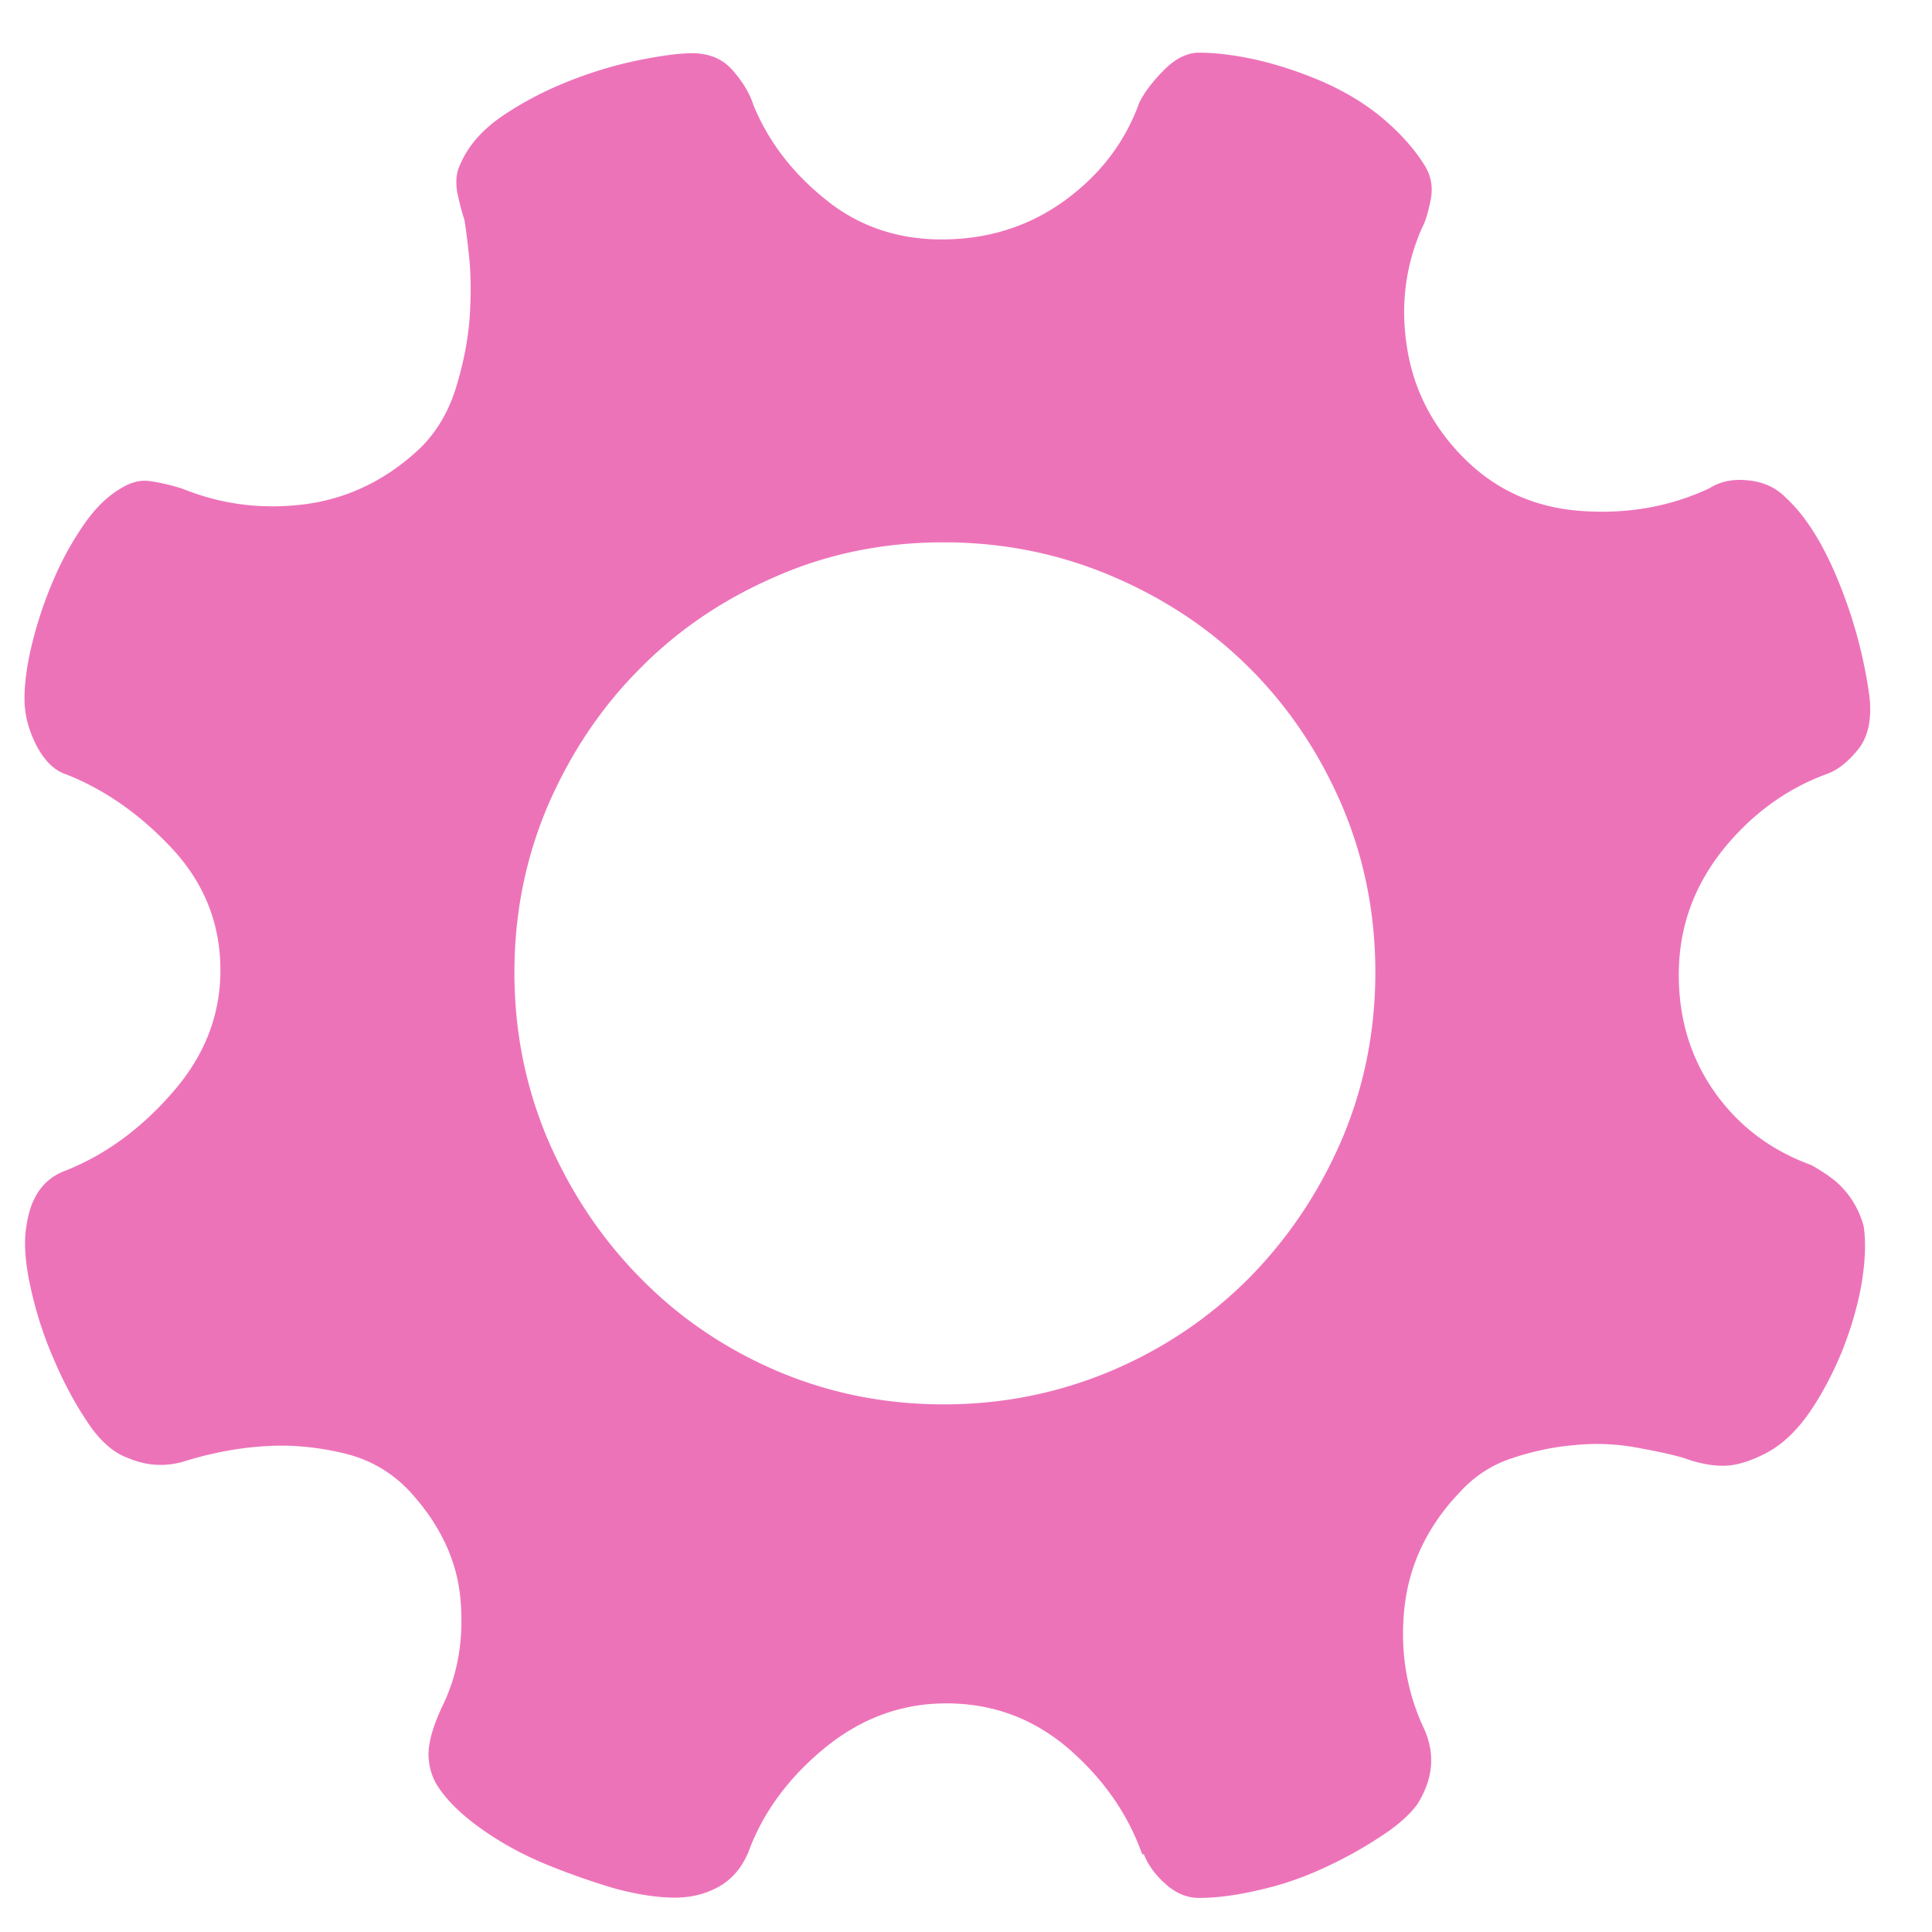 <?xml version="1.0" standalone="no"?><!DOCTYPE svg PUBLIC "-//W3C//DTD SVG 1.1//EN" "http://www.w3.org/Graphics/SVG/1.1/DTD/svg11.dtd"><svg t="1614668650802" class="icon" viewBox="0 0 1024 1024" version="1.1" xmlns="http://www.w3.org/2000/svg" p-id="2102" xmlns:xlink="http://www.w3.org/1999/xlink" width="200" height="200"><defs><style type="text/css"></style></defs><path d="M500.217 744.341c31.52 0 61.125-6.039 89.257-17.969 27.985-11.93 52.14-28.427 72.909-49.342 20.62-21.063 36.822-45.218 48.753-72.908 11.783-27.69 17.822-57.296 17.822-88.816s-6.04-61.125-17.822-88.669c-11.93-27.69-28.133-51.846-48.753-72.466s-44.924-36.823-72.909-48.753c-27.985-11.93-57.737-17.97-89.257-17.97s-60.978 5.892-88.669 17.97c-27.69 11.93-51.846 28.132-72.319 48.9-20.62 20.62-36.822 44.924-48.753 72.467-11.783 27.543-17.822 57.148-17.822 88.668 0 31.52 6.04 61.125 17.822 88.816 11.93 27.543 28.133 51.993 48.753 72.908 20.62 21.063 44.629 37.412 72.32 49.342 27.543 11.783 57.148 17.822 88.668 17.822z m487.529-94.56c1.325 8.396 0.883 18.559-1.031 30.342-2.062 11.93-5.597 24.008-10.458 36.233-5.008 12.078-10.9 23.272-17.822 33.14-6.923 9.722-14.582 16.791-23.124 21.063-8.396 4.271-15.76 6.333-21.947 6.333-6.333 0-13.256-1.325-20.915-4.124-6.922-2.062-15.76-3.83-26.217-5.744-10.458-1.768-21.21-2.21-32.11-1.031-10.899 0.884-21.651 3.24-32.403 6.775-10.9 3.535-20.179 9.574-27.838 17.97-16.791 17.527-26.512 37.411-29.31 59.8-2.652 22.387 0.294 43.744 9.426 64.07 6.923 13.993 6.039 27.985-3.093 42.125-4.272 5.597-10.9 11.489-20.032 17.233-9.131 6.039-19.147 11.489-29.752 16.35-10.9 5.007-22.093 8.836-34.024 11.488-11.93 2.798-22.388 4.124-31.52 4.124-6.333 0-12.225-2.357-17.822-7.365-5.597-5.008-9.28-10.163-11.489-15.76h-0.883c-7.66-21.651-20.915-40.357-39.327-56.264-18.558-15.76-39.915-23.714-64.513-23.714-23.86 0-45.218 7.954-64.512 23.714-19.148 15.76-32.699 34.17-40.358 55.086-3.535 8.395-8.69 14.434-15.76 18.411-6.922 3.83-14.582 5.744-23.124 5.744-9.721 0-20.768-1.767-32.993-5.155-12.225-3.682-24.45-7.953-36.823-13.108-12.225-5.156-23.271-11.342-33.14-18.412-9.72-6.922-17.085-13.992-21.946-21.062-3.535-5.008-5.45-10.605-5.744-17.233-0.295-6.628 2.21-15.907 7.953-27.838 7.66-16.202 10.753-34.465 8.985-55.086-1.767-20.62-10.752-39.768-26.807-57.296-9.72-10.457-21.651-17.233-35.644-20.473-13.992-3.24-27.396-4.419-39.768-3.682-14.582 0.736-29.753 3.535-45.07 8.395-9.722 2.651-19.59 2.062-29.311-2.21-7.66-2.798-14.877-9.278-21.505-19.441-6.775-10.163-12.666-21.357-17.822-33.582-5.302-12.225-9.279-24.892-12.077-37.854-2.799-12.961-3.535-23.566-2.062-31.962 2.209-15.465 9.132-25.186 21.062-29.458 20.915-8.395 39.768-22.093 56.56-41.535 16.79-19.148 25.186-40.8 25.186-64.513 0-24.45-8.396-45.807-25.187-64.071-16.79-18.117-35.644-31.52-56.559-39.768-6.333-2.062-11.489-7.218-15.76-15.319-4.124-8.1-6.333-16.349-6.333-24.597 0-9.132 1.472-19.148 4.27-30.342a213.476 213.476 0 0 1 11.048-32.698 164.402 164.402 0 0 1 15.76-28.869c5.891-8.69 12.372-15.17 19.442-19.442 5.597-3.535 11.047-5.008 16.202-4.124 5.155 0.736 11.046 2.062 17.38 4.124 20.915 8.396 42.714 11.047 65.544 7.954 22.682-3.24 42.714-13.11 60.389-29.9 8.395-8.396 14.434-18.559 18.41-30.93 3.83-12.226 6.334-24.451 7.365-36.234 0.884-11.93 0.884-22.683 0-32.551-1.03-9.721-1.914-16.791-2.65-21.063-1.474-4.271-2.652-9.132-3.83-14.729-0.884-5.597-0.442-10.457 1.62-14.581 4.124-9.721 11.636-18.411 22.535-25.776s22.535-13.403 35.202-18.411c12.667-5.008 24.745-8.543 36.823-11.047 11.783-2.357 21.357-3.682 28.28-3.682 9.131 0 16.201 2.946 21.504 8.985 5.302 6.038 8.984 12.077 11.046 18.41 7.66 18.854 20.326 35.645 37.854 49.785 17.38 14.287 38.148 21.504 61.862 21.504 24.45 0 46.101-6.775 65.102-20.473 18.853-13.698 32.109-30.931 39.768-52.14 2.798-5.598 7.217-11.342 13.256-17.381 5.891-5.892 12.078-8.985 18.264-8.985 9.72 0 20.473 1.473 32.109 4.124 11.489 2.799 22.83 6.628 34.024 11.489 11.194 5.008 21.504 11.047 30.93 18.853 9.28 7.806 16.939 16.202 22.536 25.187 3.535 5.597 4.566 11.635 3.24 18.41-1.325 6.629-2.798 11.49-4.271 14.14-9.132 20.327-11.783 41.684-8.248 64.072 3.535 22.535 13.698 42.124 30.341 58.768 16.791 16.791 37.412 26.07 61.862 27.838 24.45 1.767 47.28-2.21 68.195-12.078 5.597-3.535 12.373-5.008 20.326-4.124 8.101 0.737 14.876 3.83 20.326 9.427 10.458 9.72 19.737 24.597 27.838 44.628 8.1 19.885 13.403 40.063 16.202 60.39 1.325 11.93-0.59 21.209-5.745 27.837-5.302 6.628-10.752 11.047-16.201 13.109-21.652 7.806-40.21 21.21-55.676 40.357-15.76 19.884-23.419 41.683-23.419 66.28 0 23.861 6.48 44.63 19.295 62.599s29.9 30.636 50.962 38.295c5.008 2.798 9.132 5.597 12.667 8.395 7.07 6.04 12.372 14.14 15.024 23.861z m0 0" fill="#ED73B9" p-id="2103"></path></svg>